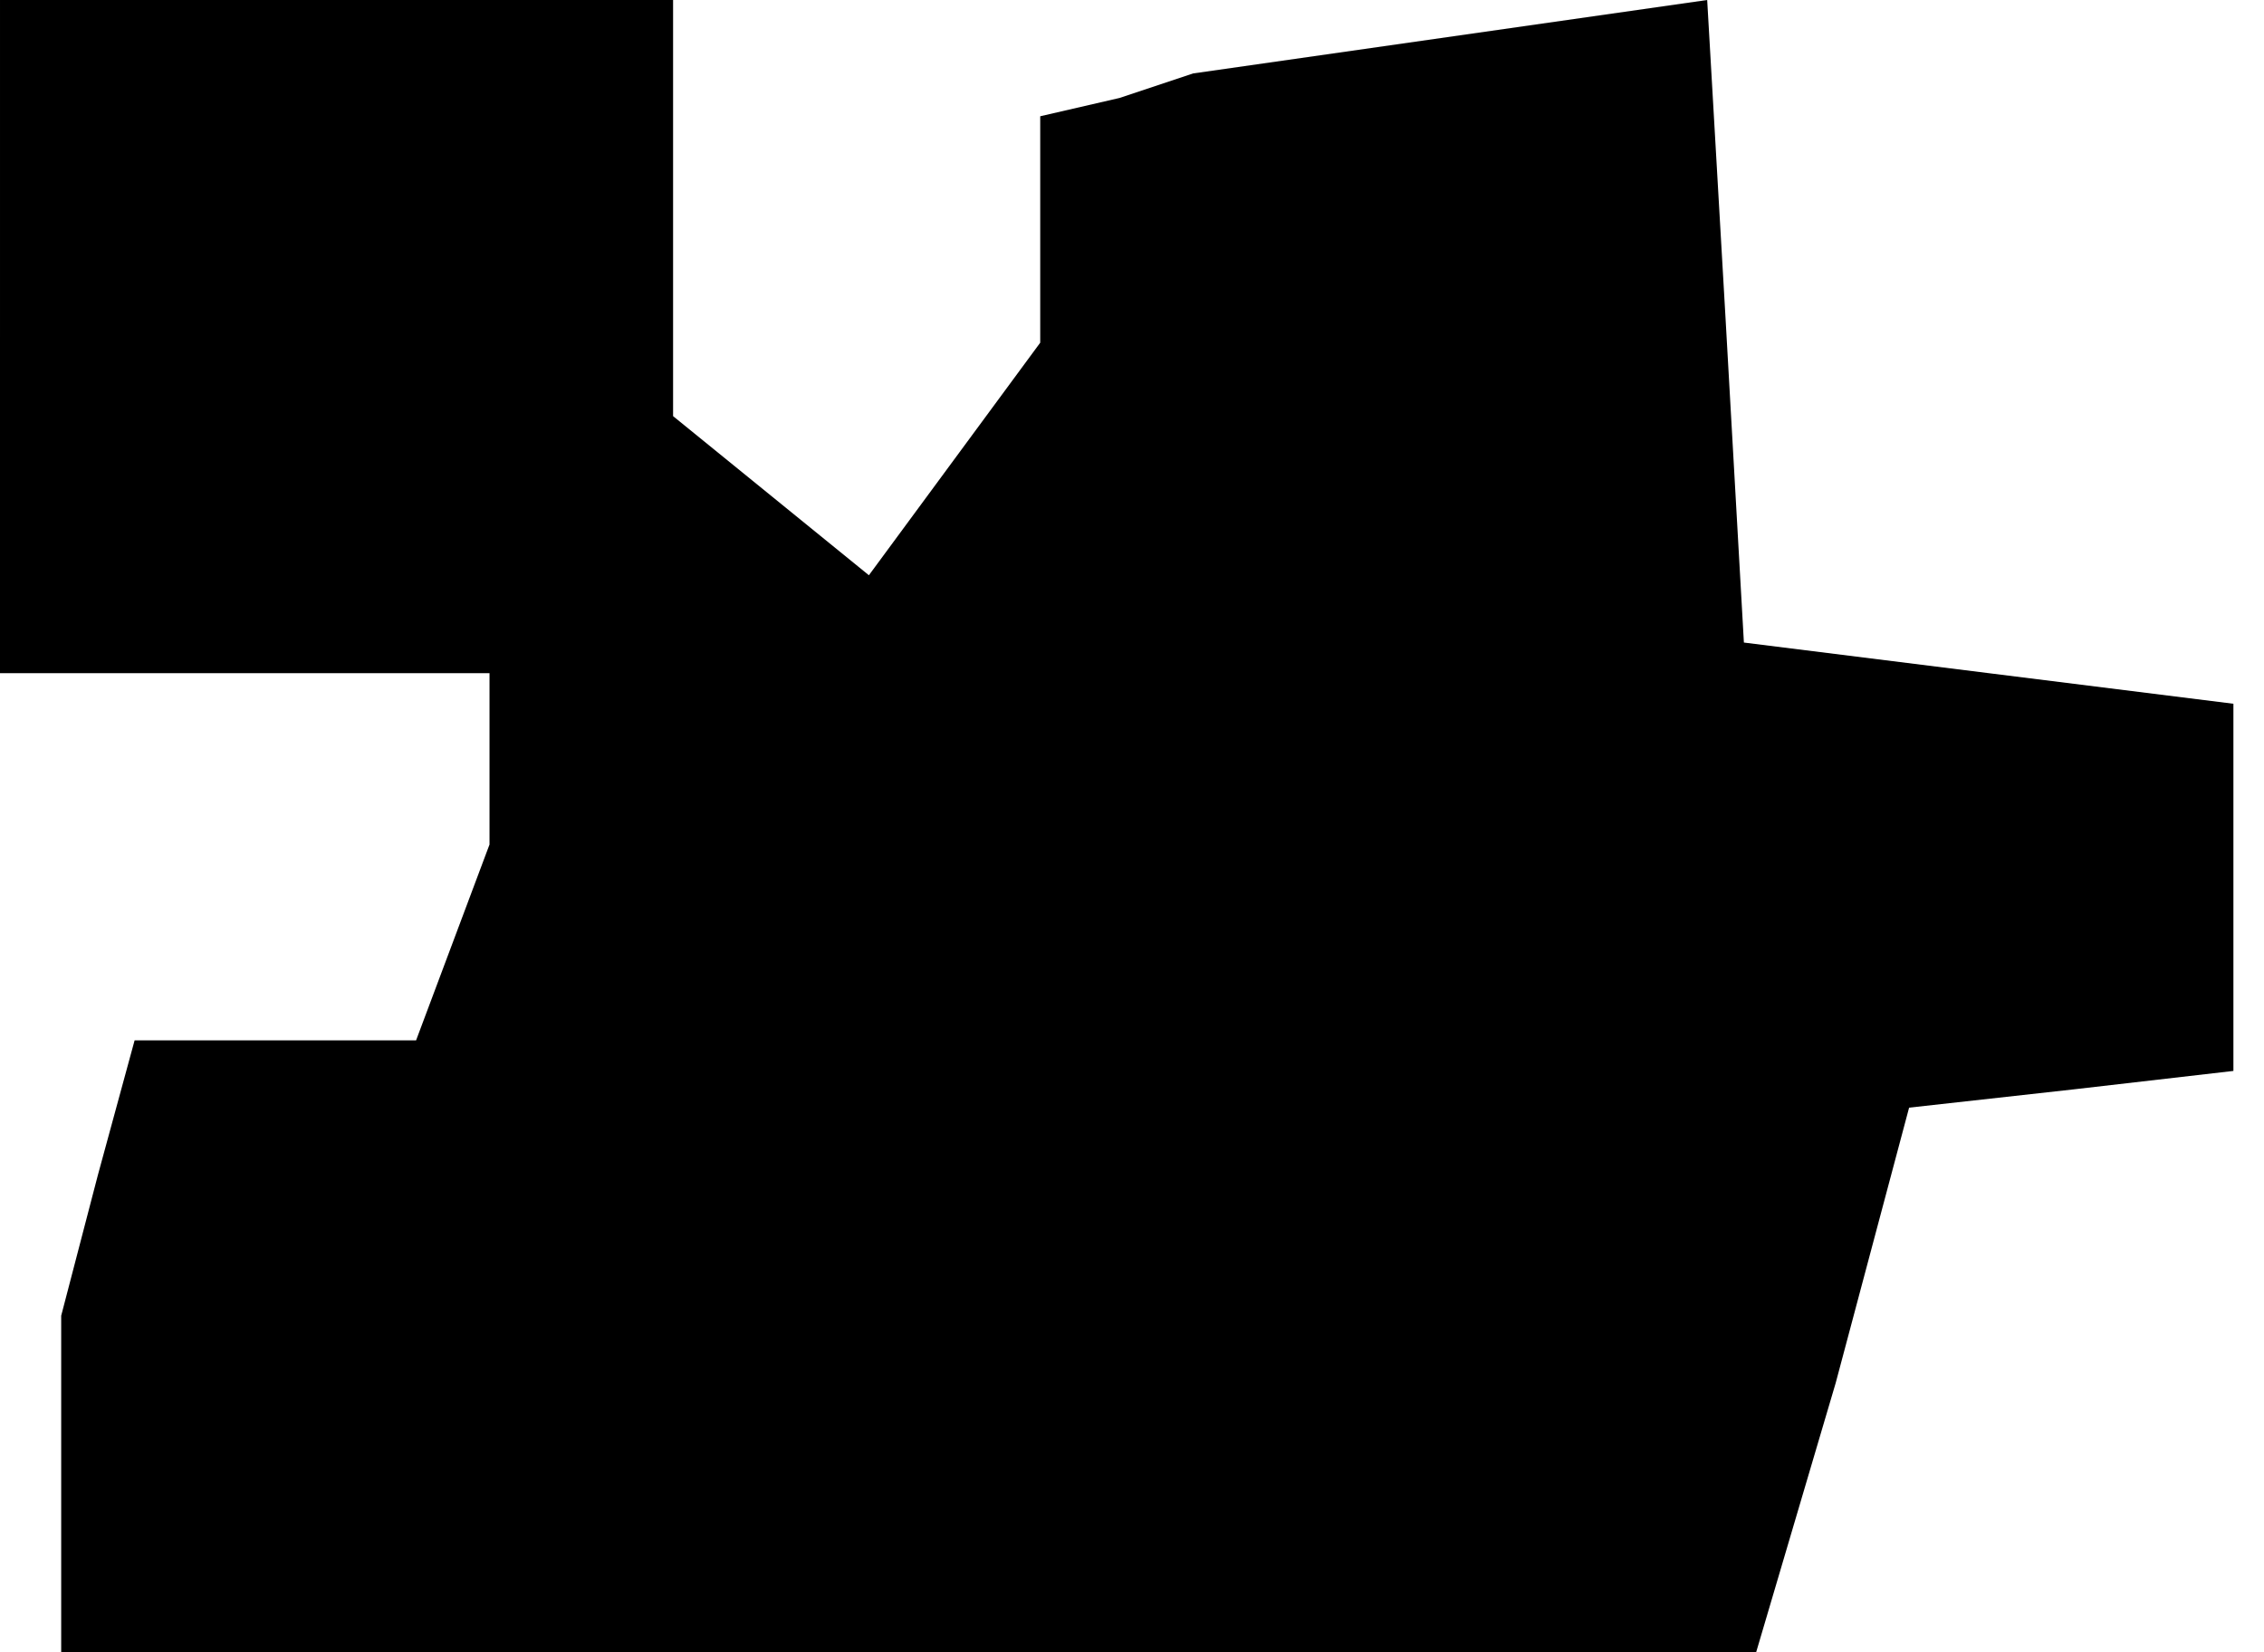 <?xml version="1.0" standalone="no"?>
<!DOCTYPE svg PUBLIC "-//W3C//DTD SVG 20010904//EN"
 "http://www.w3.org/TR/2001/REC-SVG-20010904/DTD/svg10.dtd">
<svg version="1.0" xmlns="http://www.w3.org/2000/svg"
 width="37pt" height="27pt" viewBox="0 0 37 27"
 preserveAspectRatio="xMidYMid meet">
<g transform="translate(0,27) scale(0.1,-0.1)"
fill="#000000" stroke="none">
<path d="M0 215 l0 -55 40 0 40 0 0 -14 0 -14 -6 -16 -6 -16 -23 0 -23 0 -6
-22 -6 -23 0 -27 0 -28 139 0 138 0 13 44 12 45 27 3 26 3 0 30 0 30 -40 5
-40 5 -3 53 -3 52 -42 -6 -42 -6 -12 -4 -13 -3 0 -19 0 -18 -14 -19 -14 -19
-16 13 -16 13 0 34 0 34 -55 0 -55 0 0 -55z"/>
</g>
</svg>
